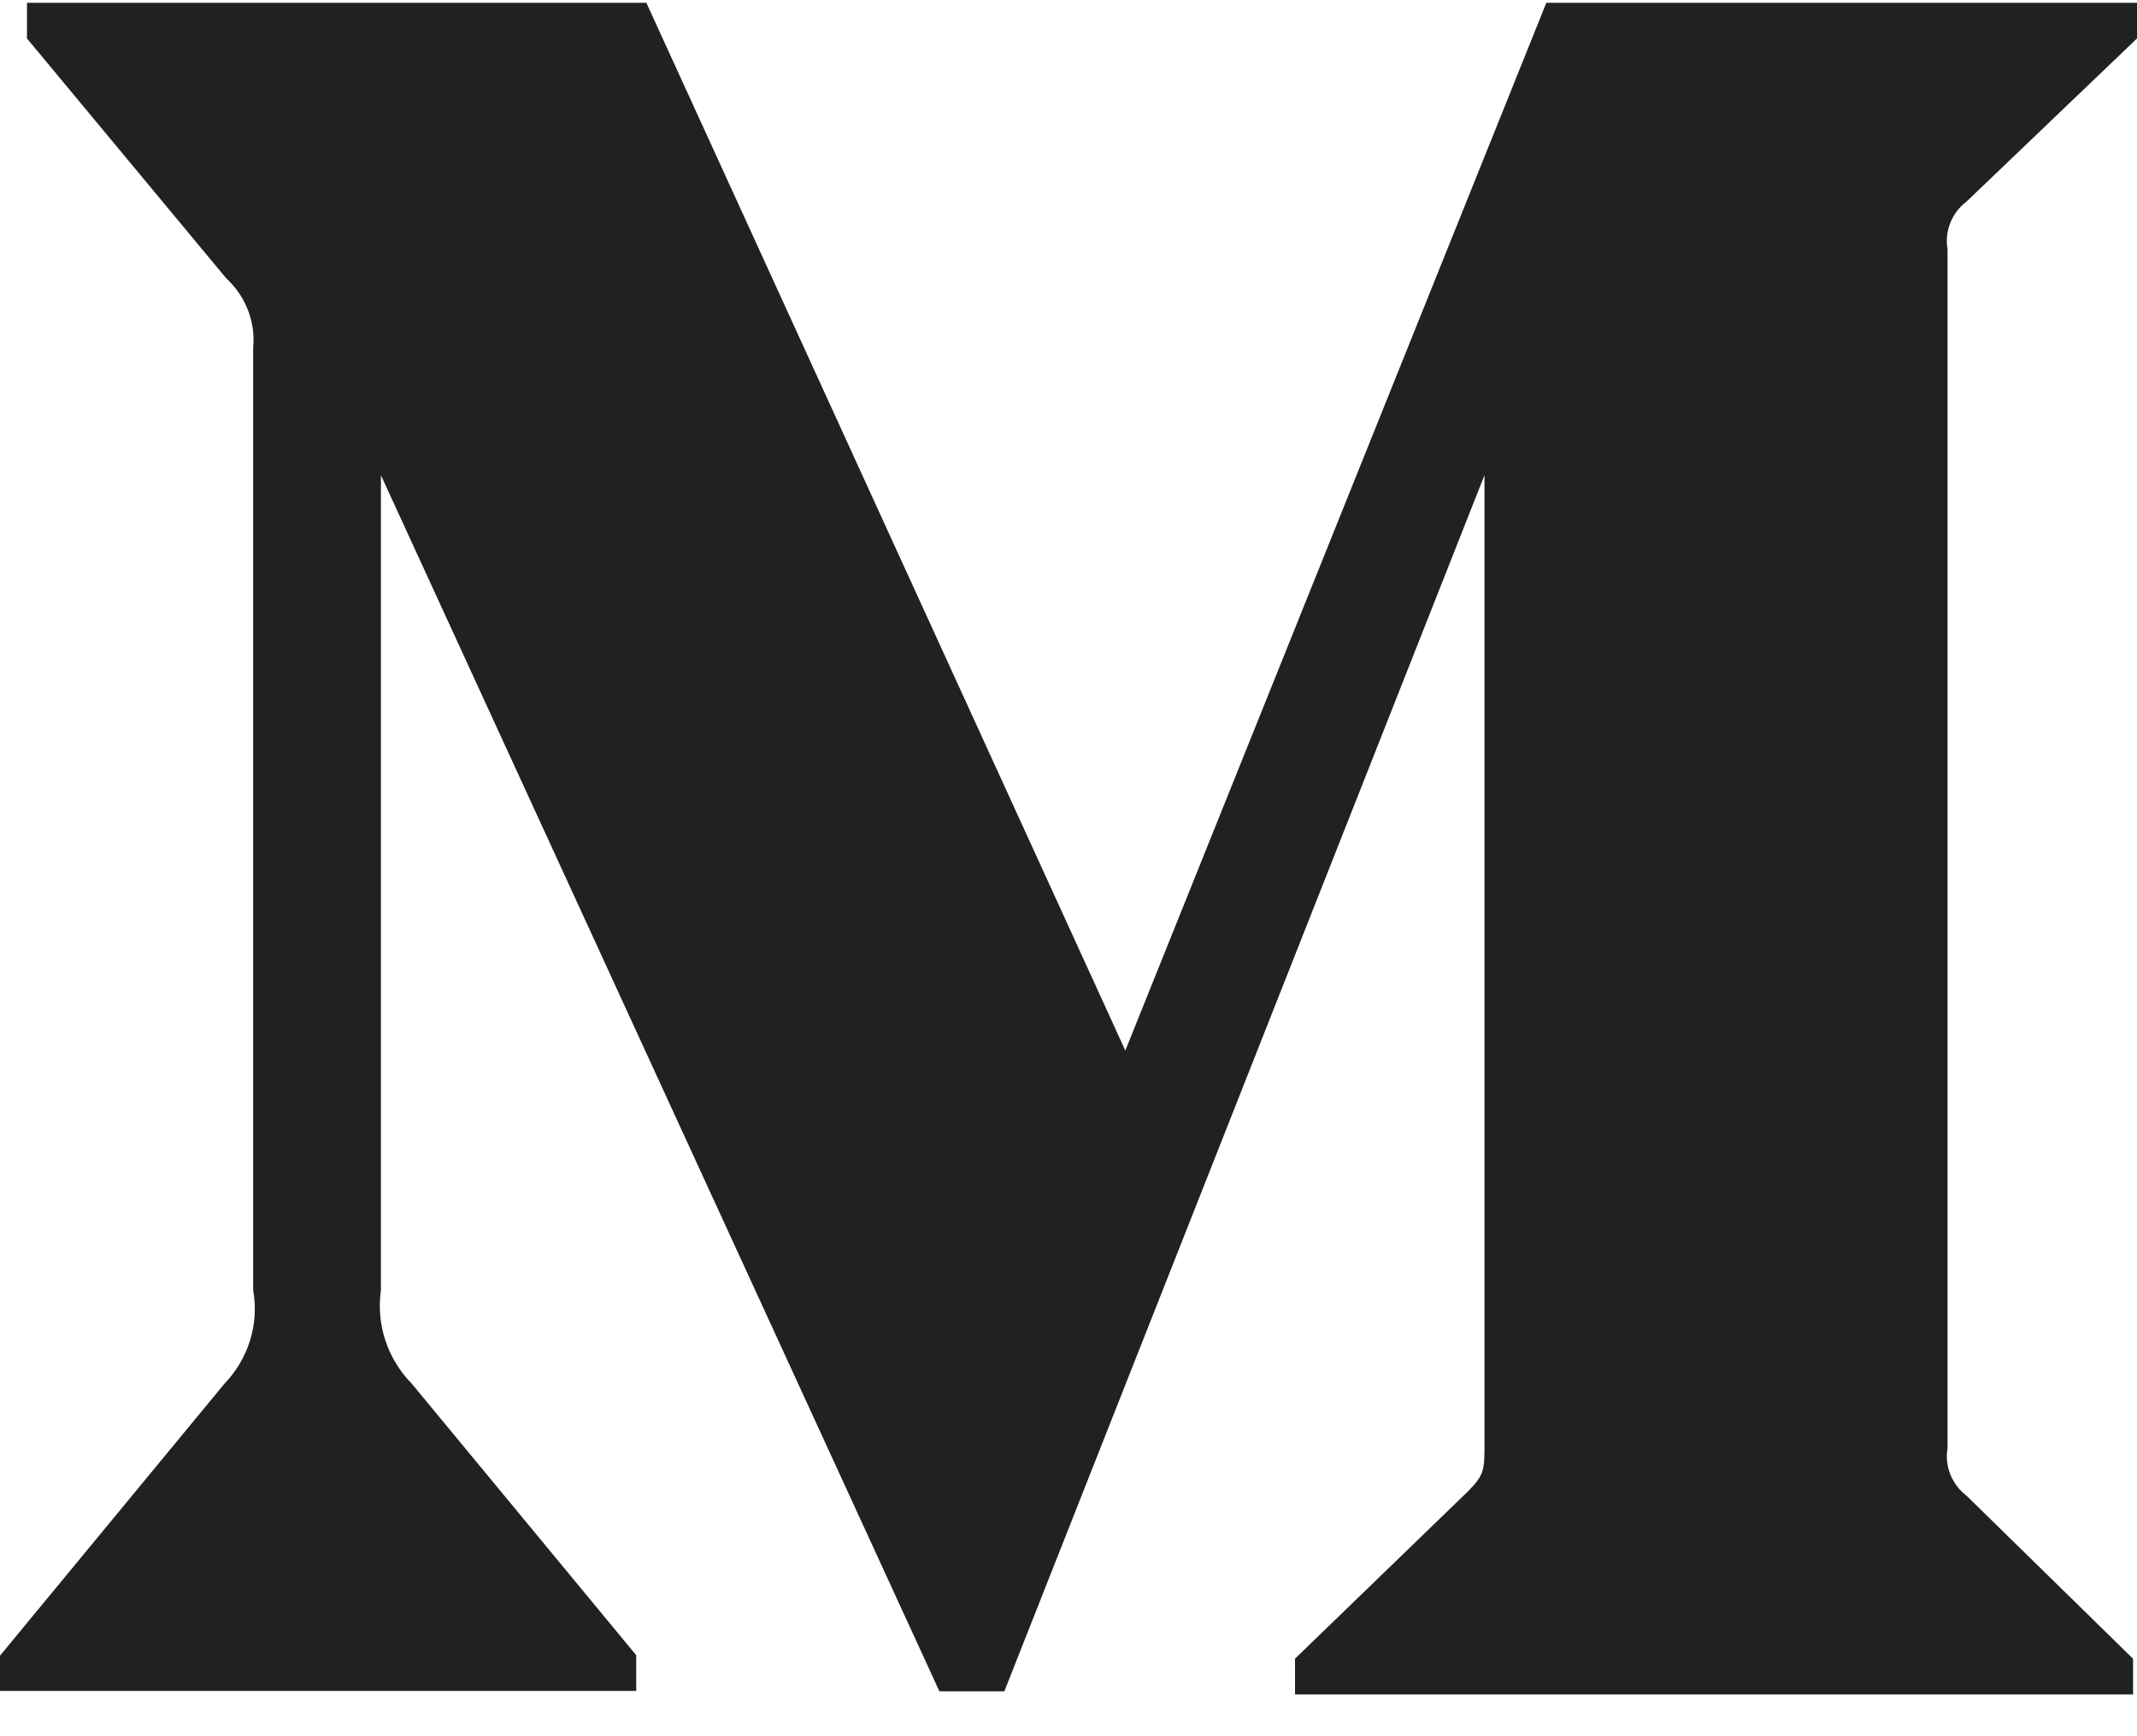 <?xml version="1.0" encoding="UTF-8"?>
<svg width="32px" height="26px" viewBox="0 0 32 26" version="1.1" xmlns="http://www.w3.org/2000/svg" xmlns:xlink="http://www.w3.org/1999/xlink">
    <!-- Generator: sketchtool 64 (101010) - https://sketch.com -->
    <title>00039ACC-7E45-4DE9-8113-C4D5F96EBA32</title>
    <desc>Created with sketchtool.</desc>
    <g id="Page-1" stroke="none" stroke-width="1" fill="none" fill-rule="evenodd">
        <g id="Landing-Page-" transform="translate(-321, -4864)" fill="#212121" fill-rule="nonzero">
            <g id="Group-13" transform="translate(-216, 4616)">
                <g id="medium" transform="translate(537, 248)">
                    <path d="M29.447,3.019 L32,0.576 L32,0.042 L23.155,0.042 L16.851,15.732 L9.679,0.042 L0.404,0.042 L0.404,0.576 L3.387,4.167 C3.677,4.432 3.829,4.82 3.791,5.211 L3.791,19.322 C3.883,19.83 3.717,20.352 3.36,20.722 L0,24.794 L0,25.322 L9.527,25.322 L9.527,24.787 L6.167,20.722 C5.803,20.351 5.631,19.838 5.704,19.322 L5.704,7.116 L14.067,25.328 L15.039,25.328 L22.229,7.116 L22.229,21.624 C22.229,22.007 22.229,22.086 21.979,22.336 L19.392,24.839 L19.392,25.375 L31.941,25.375 L31.941,24.84 L29.448,22.399 C29.229,22.234 29.116,21.956 29.163,21.687 L29.163,3.731 C29.116,3.46 29.228,3.183 29.447,3.019 L29.447,3.019 Z" id="Path"></path>
                </g>
            </g>
        </g>
    </g>
</svg>